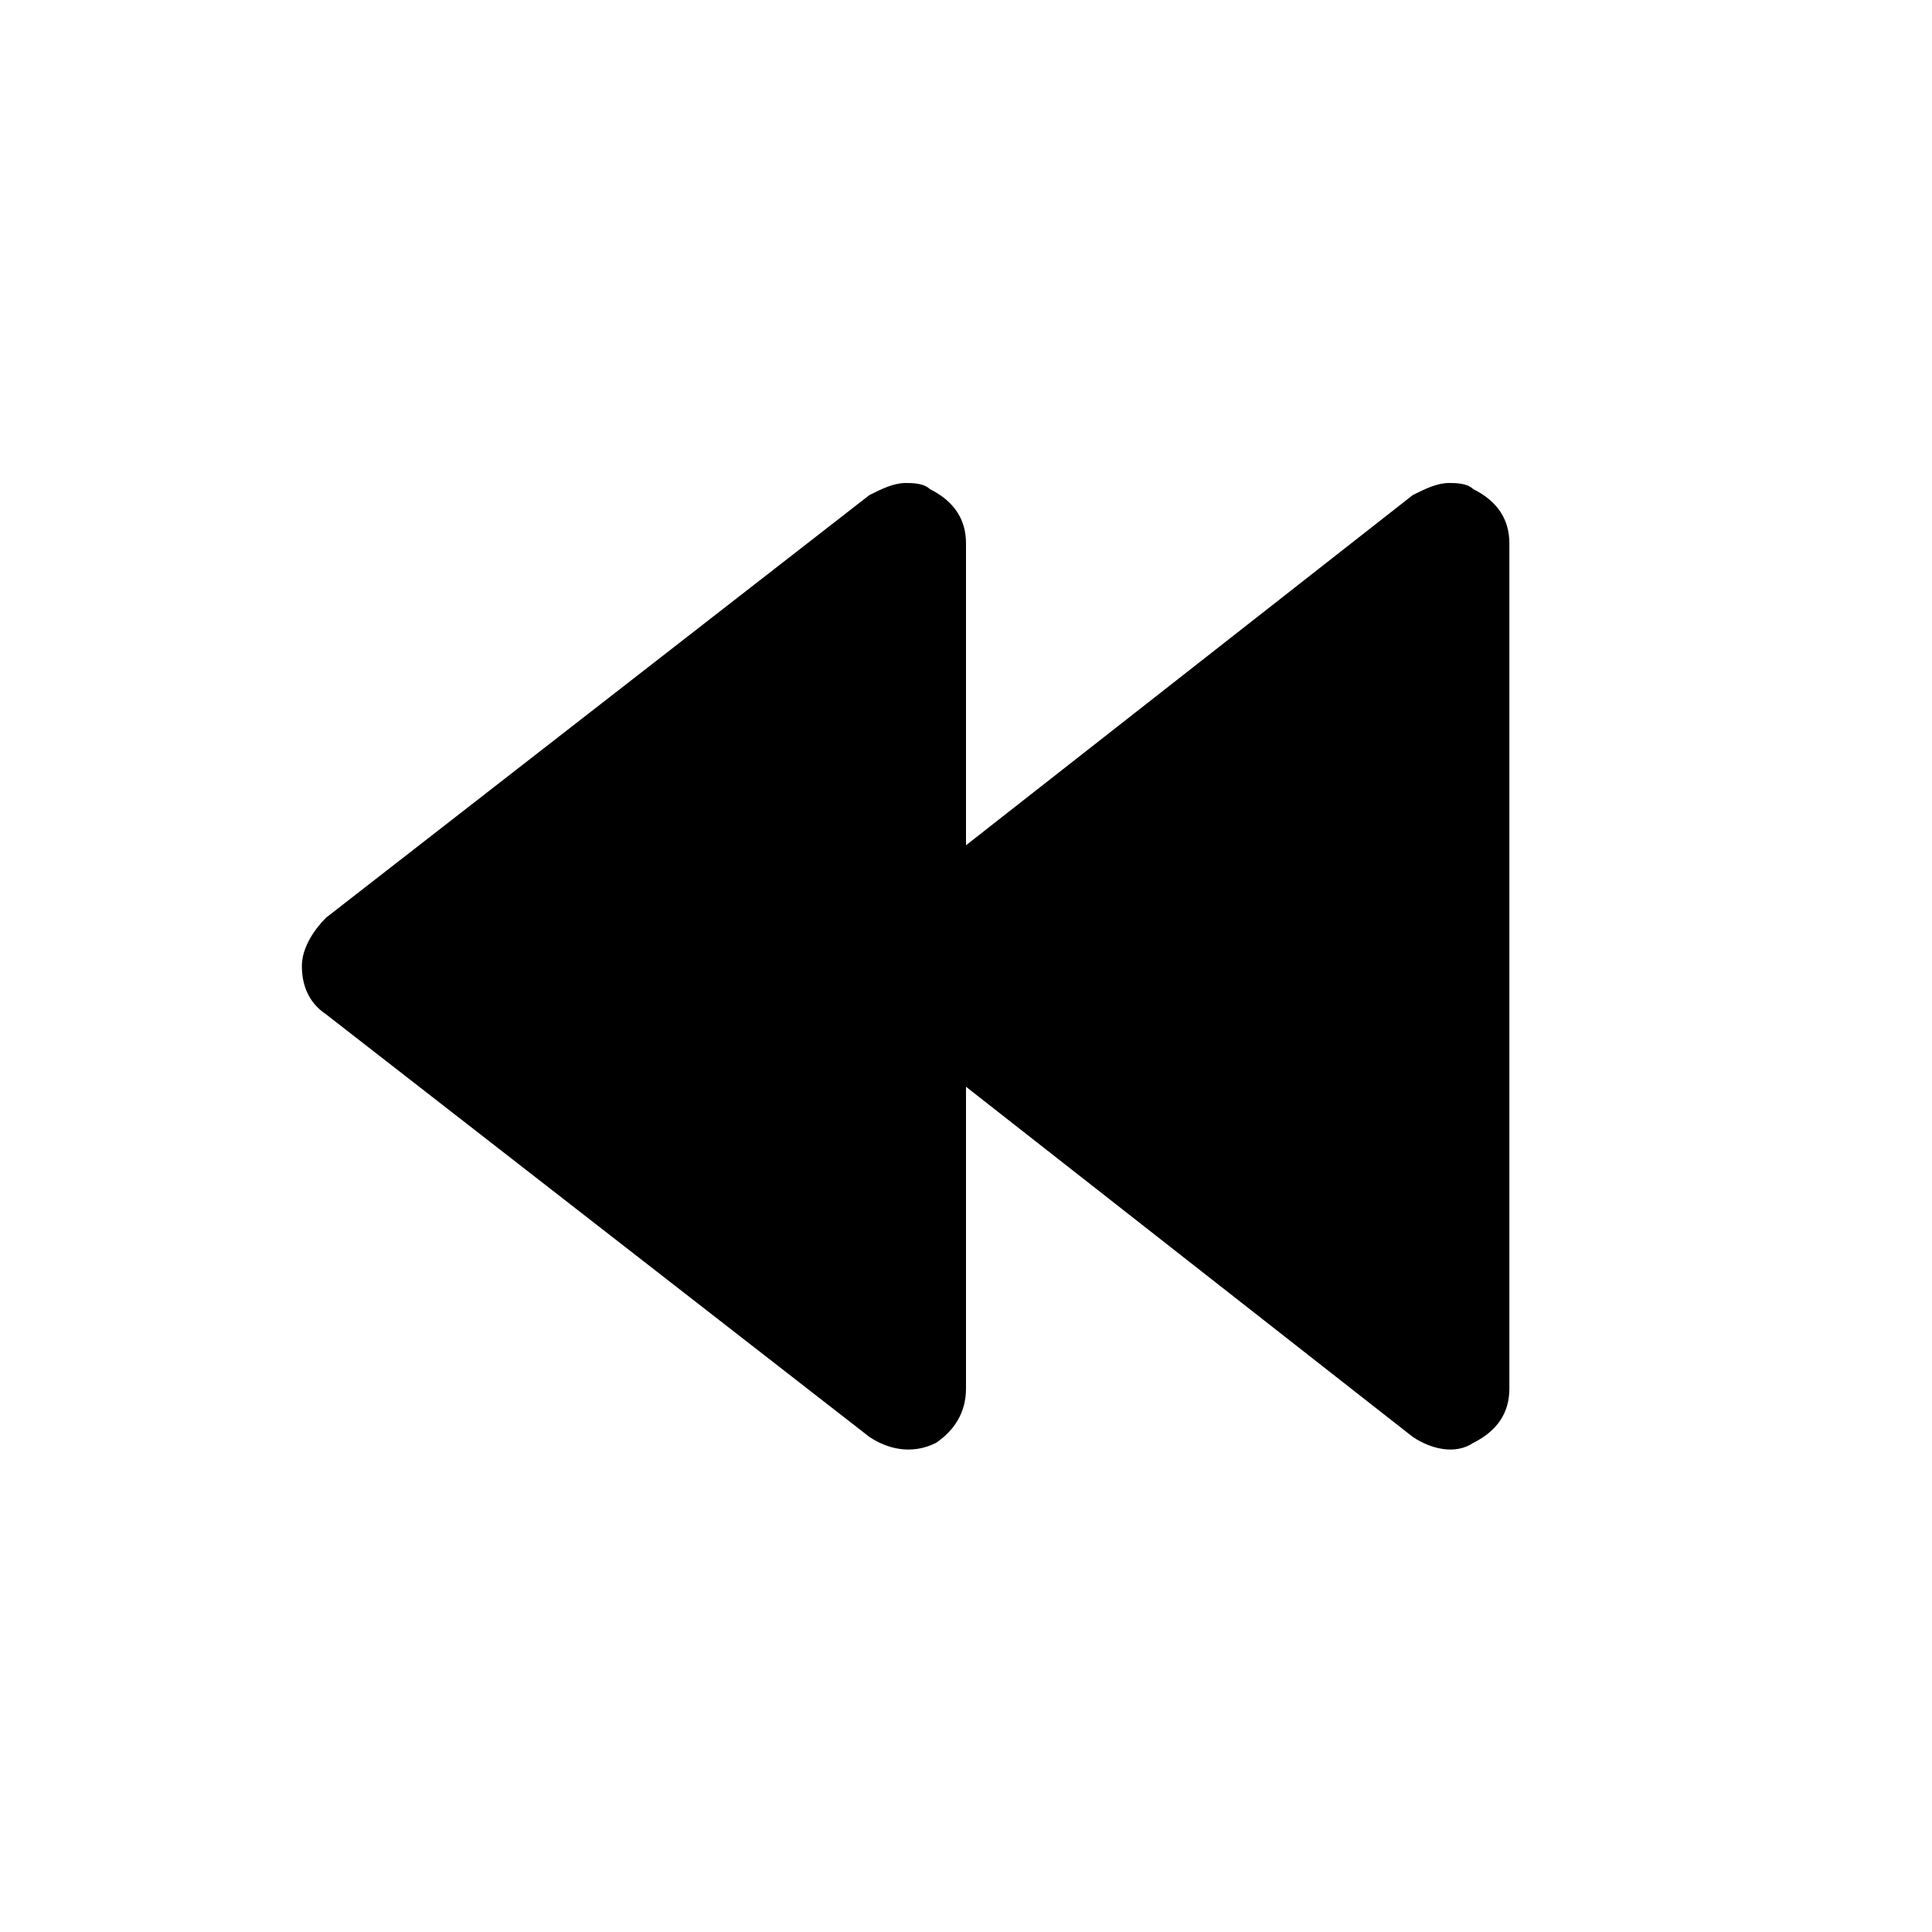 <svg width="16" height="16" viewBox="0 0 16 16" fill="none" xmlns="http://www.w3.org/2000/svg">
<path d="M2.7 8.4L7.2 11.9C7.35 12 7.55 12.05 7.75 11.95C7.9 11.85 8 11.7 8 11.5L8 9L11.7 11.9C11.85 12 12.05 12.05 12.2 11.95C12.4 11.85 12.5 11.7 12.5 11.5L12.5 4.5C12.5 4.3 12.4 4.15 12.2 4.05C12.15 4 12.05 4 12 4C11.9 4 11.8 4.05 11.7 4.1L8 7L8 4.5C8 4.3 7.9 4.15 7.7 4.05C7.65 4 7.55 4 7.5 4C7.4 4 7.3 4.05 7.2 4.1L2.7 7.6C2.6 7.7 2.5 7.85 2.5 8C2.5 8.15 2.55 8.3 2.7 8.4Z" fill="black"/>
</svg>
